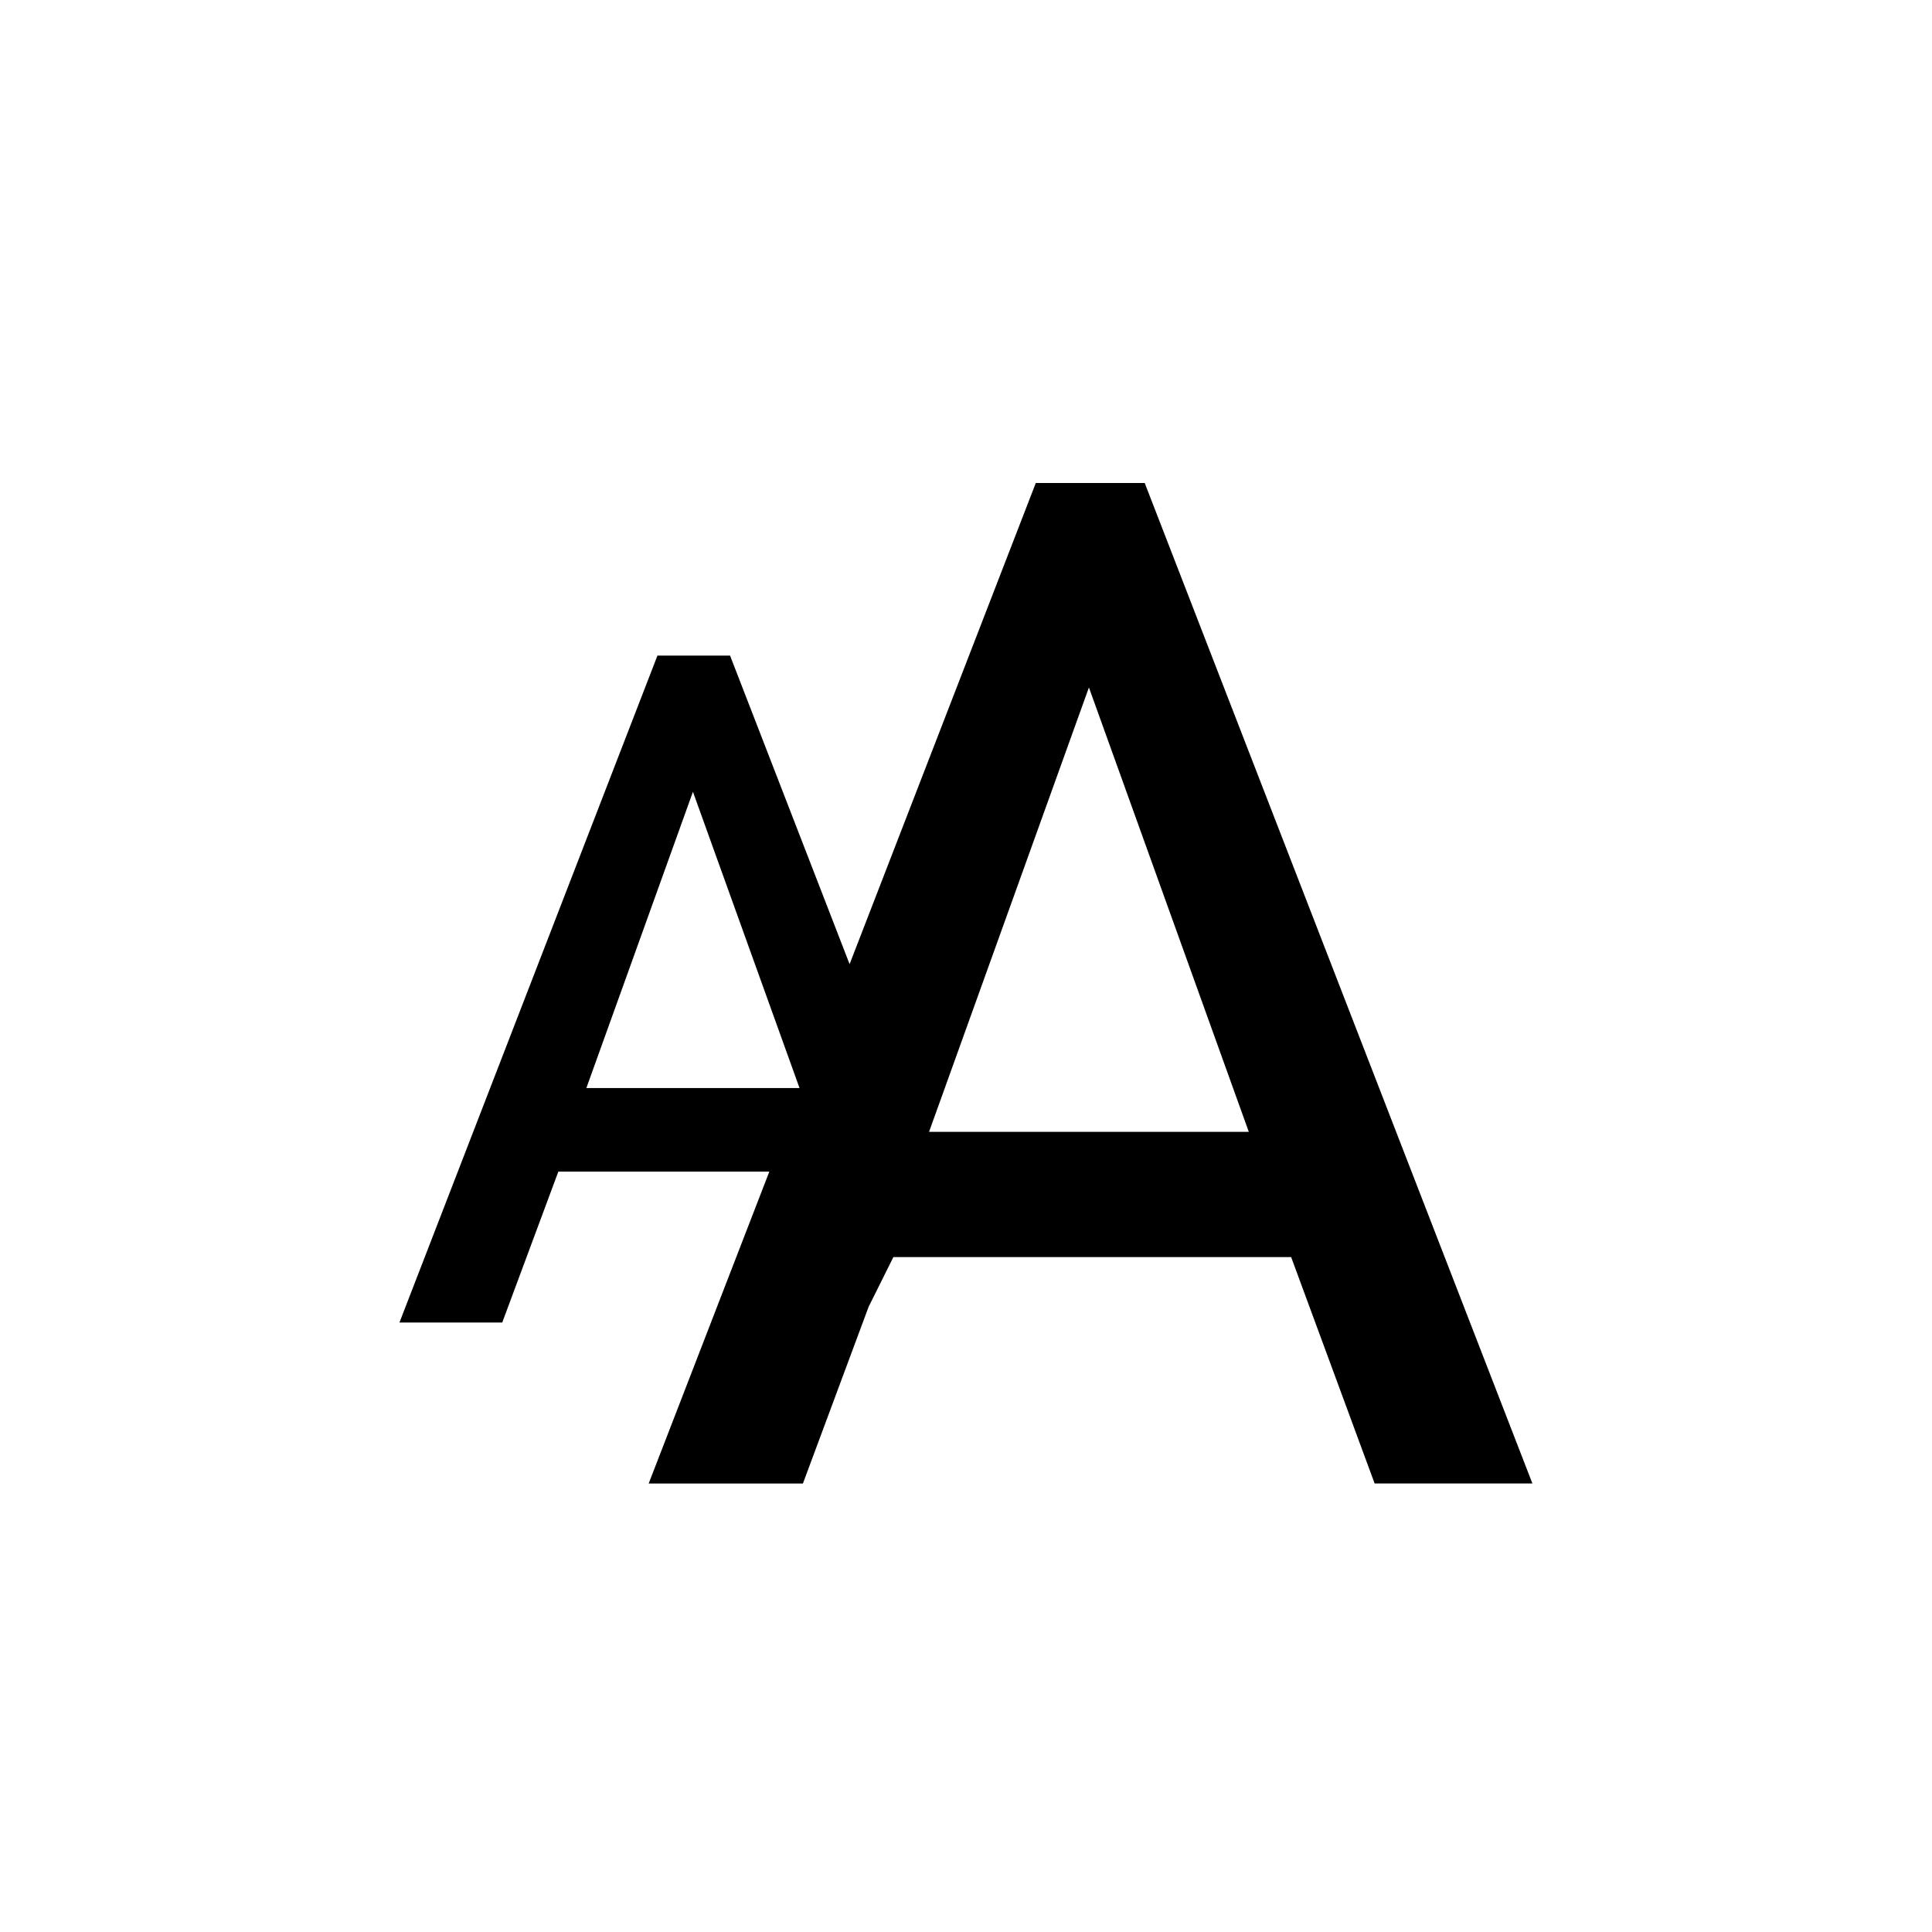 <svg fill="none" height="24" viewBox="0 0 24 24" width="24" xmlns="http://www.w3.org/2000/svg"><path clip-rule="evenodd" d="m12.867 6h1.353l4.816 12.428h-1.96l-1.037-2.812h-4.074-.867l-.308.618.056-.15-.872 2.345h-1.916l1.499-3.875h-2.621l-.697 1.875h-1.277l3.205-8.285h.902l1.485 3.833zm2.646 8.06-1.986-5.52-1.986 5.52zm-5.581-.544-1.324-3.68-1.324 3.68z" fill="currentColor" fill-rule="evenodd"/></svg>